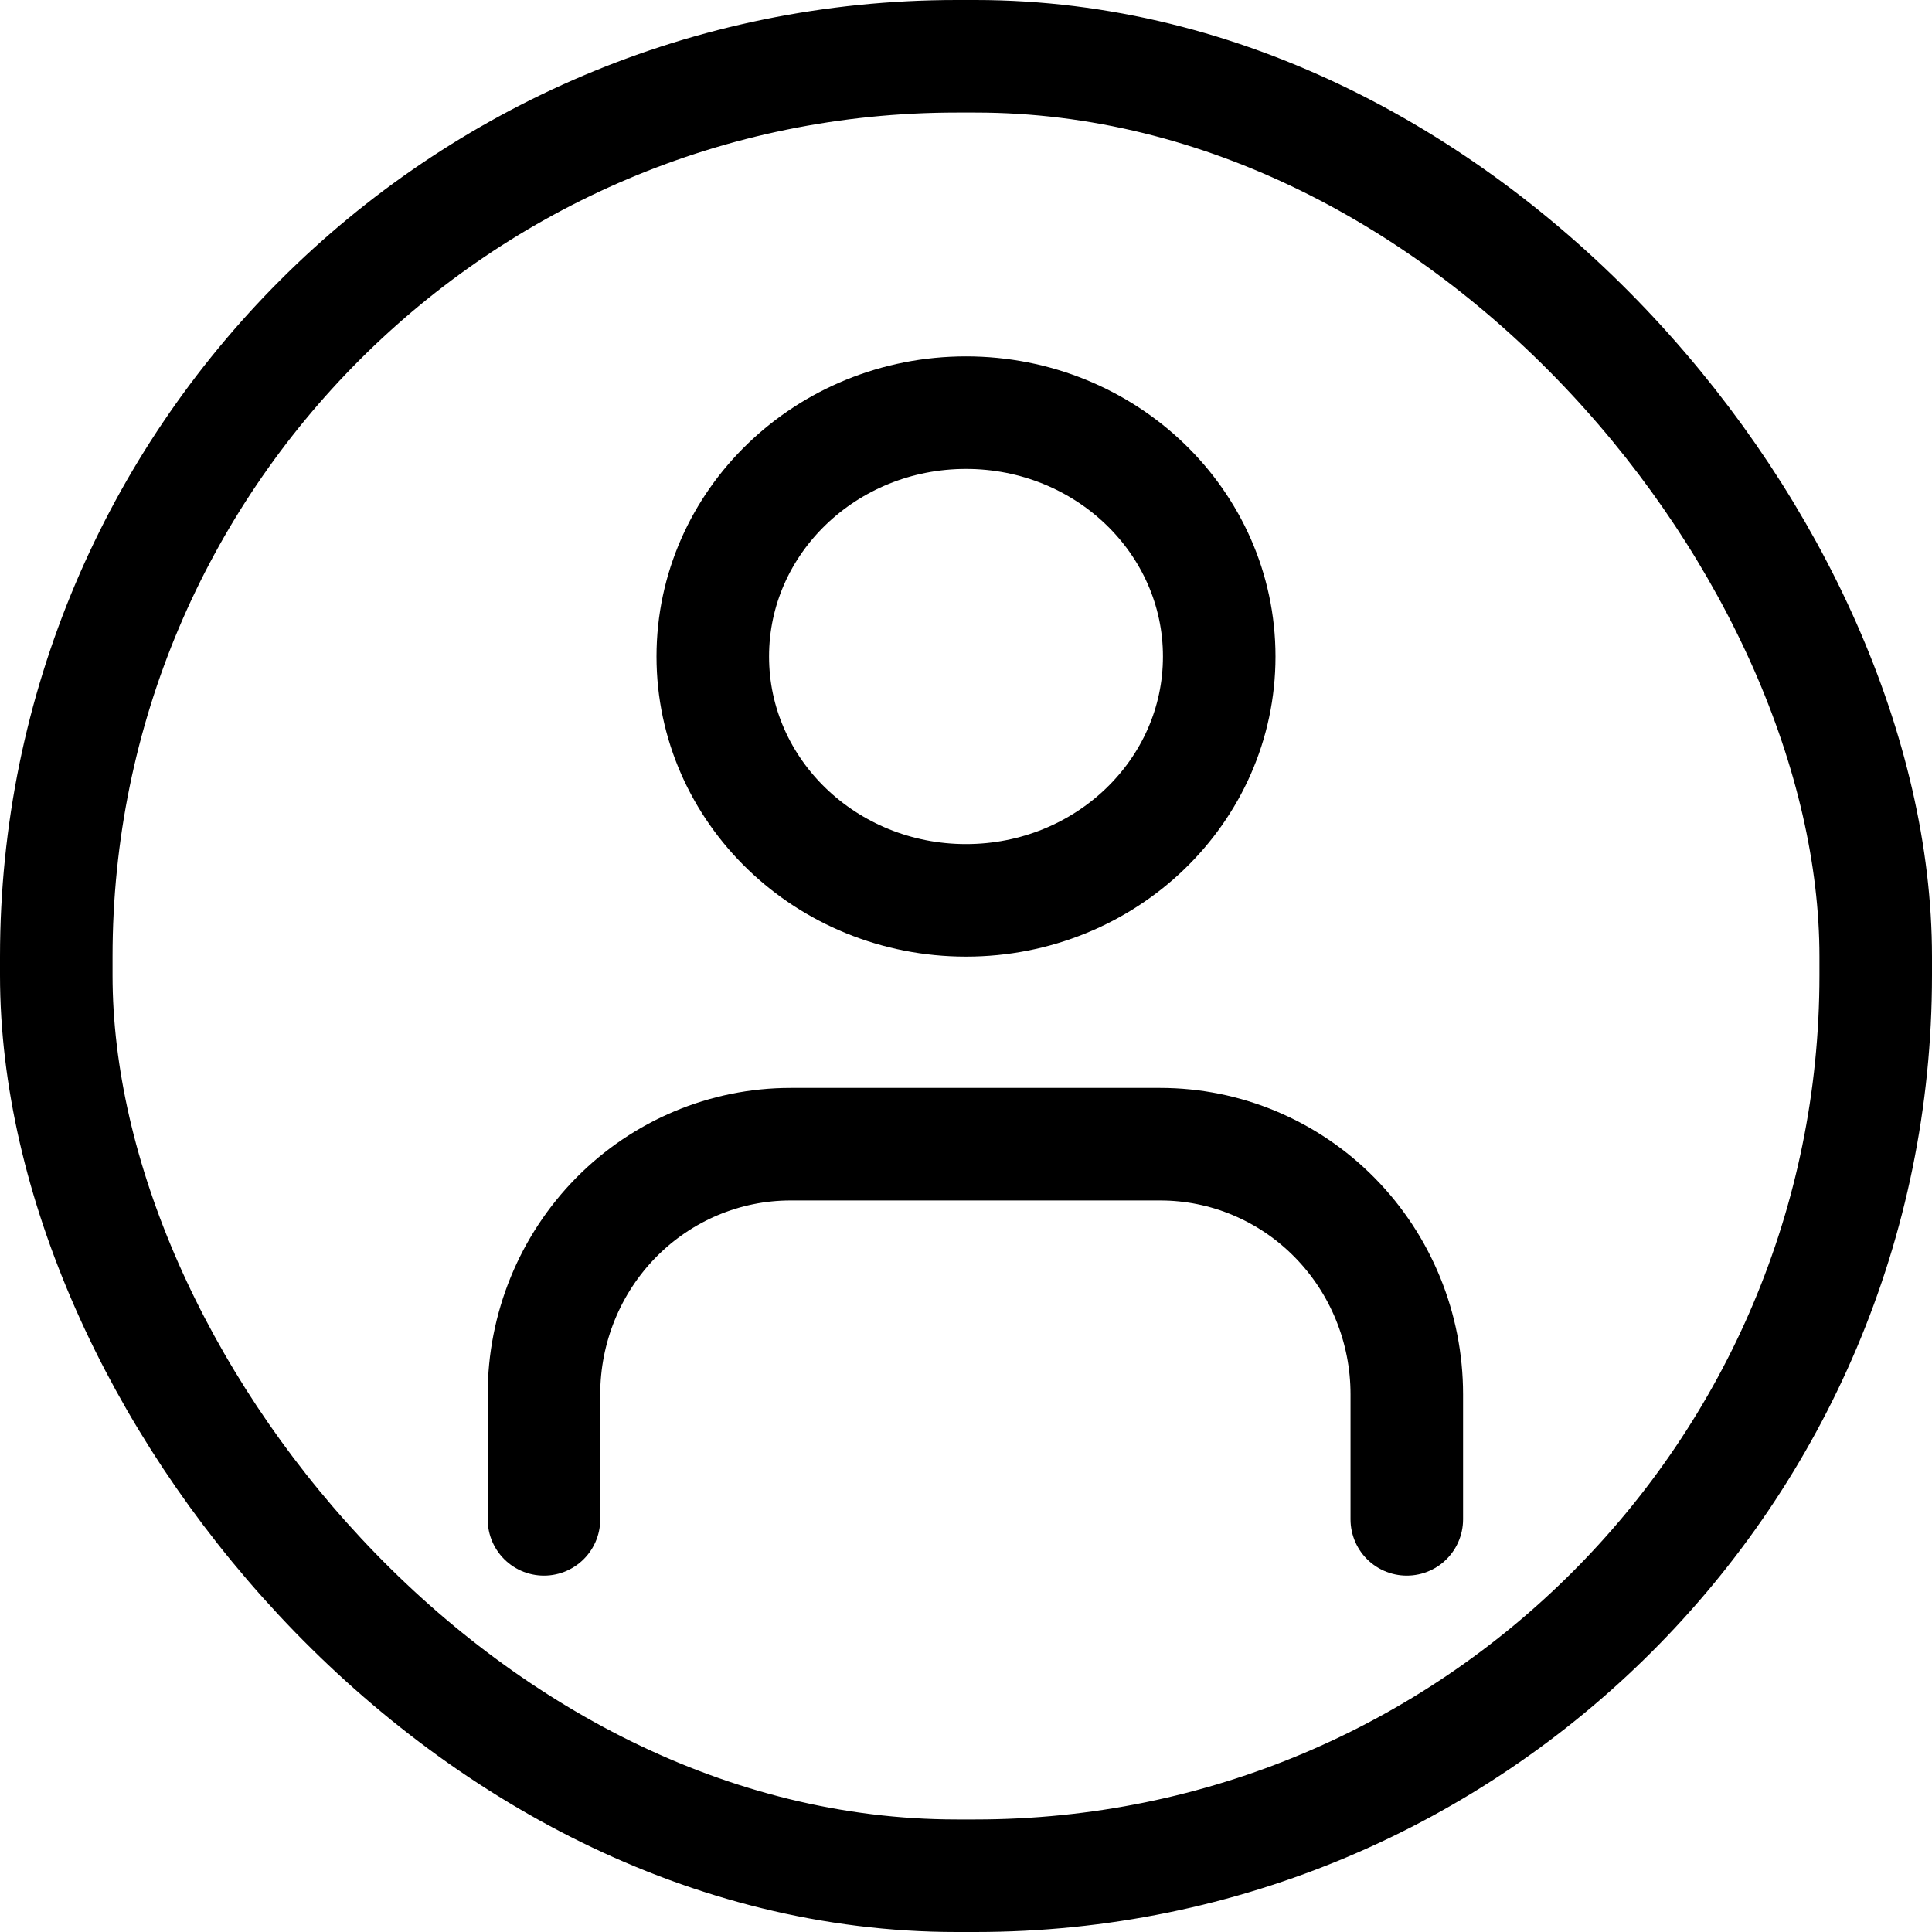 <svg width="103" height="103" viewBox="0 0 103 103" fill="none" xmlns="http://www.w3.org/2000/svg">
<rect x="3" y="3" width="97" height="97" rx="48" stroke="black" stroke-width="6" stroke-linejoin="round"/>
<path d="M75 81V74.333C75 70.797 73.615 67.406 71.15 64.905C68.686 62.405 65.343 61 61.857 61H42.143C38.657 61 35.314 62.405 32.849 64.905C30.385 67.406 29 70.797 29 74.333V81" stroke="black" stroke-width="6" stroke-linecap="round" stroke-linejoin="round"/>
<path d="M51.5 48C58.956 48 65 42.18 65 35C65 27.82 58.956 22 51.5 22C44.044 22 38 27.82 38 35C38 42.18 44.044 48 51.5 48Z" stroke="black" stroke-width="6" stroke-linecap="round" stroke-linejoin="round"/>
</svg>
